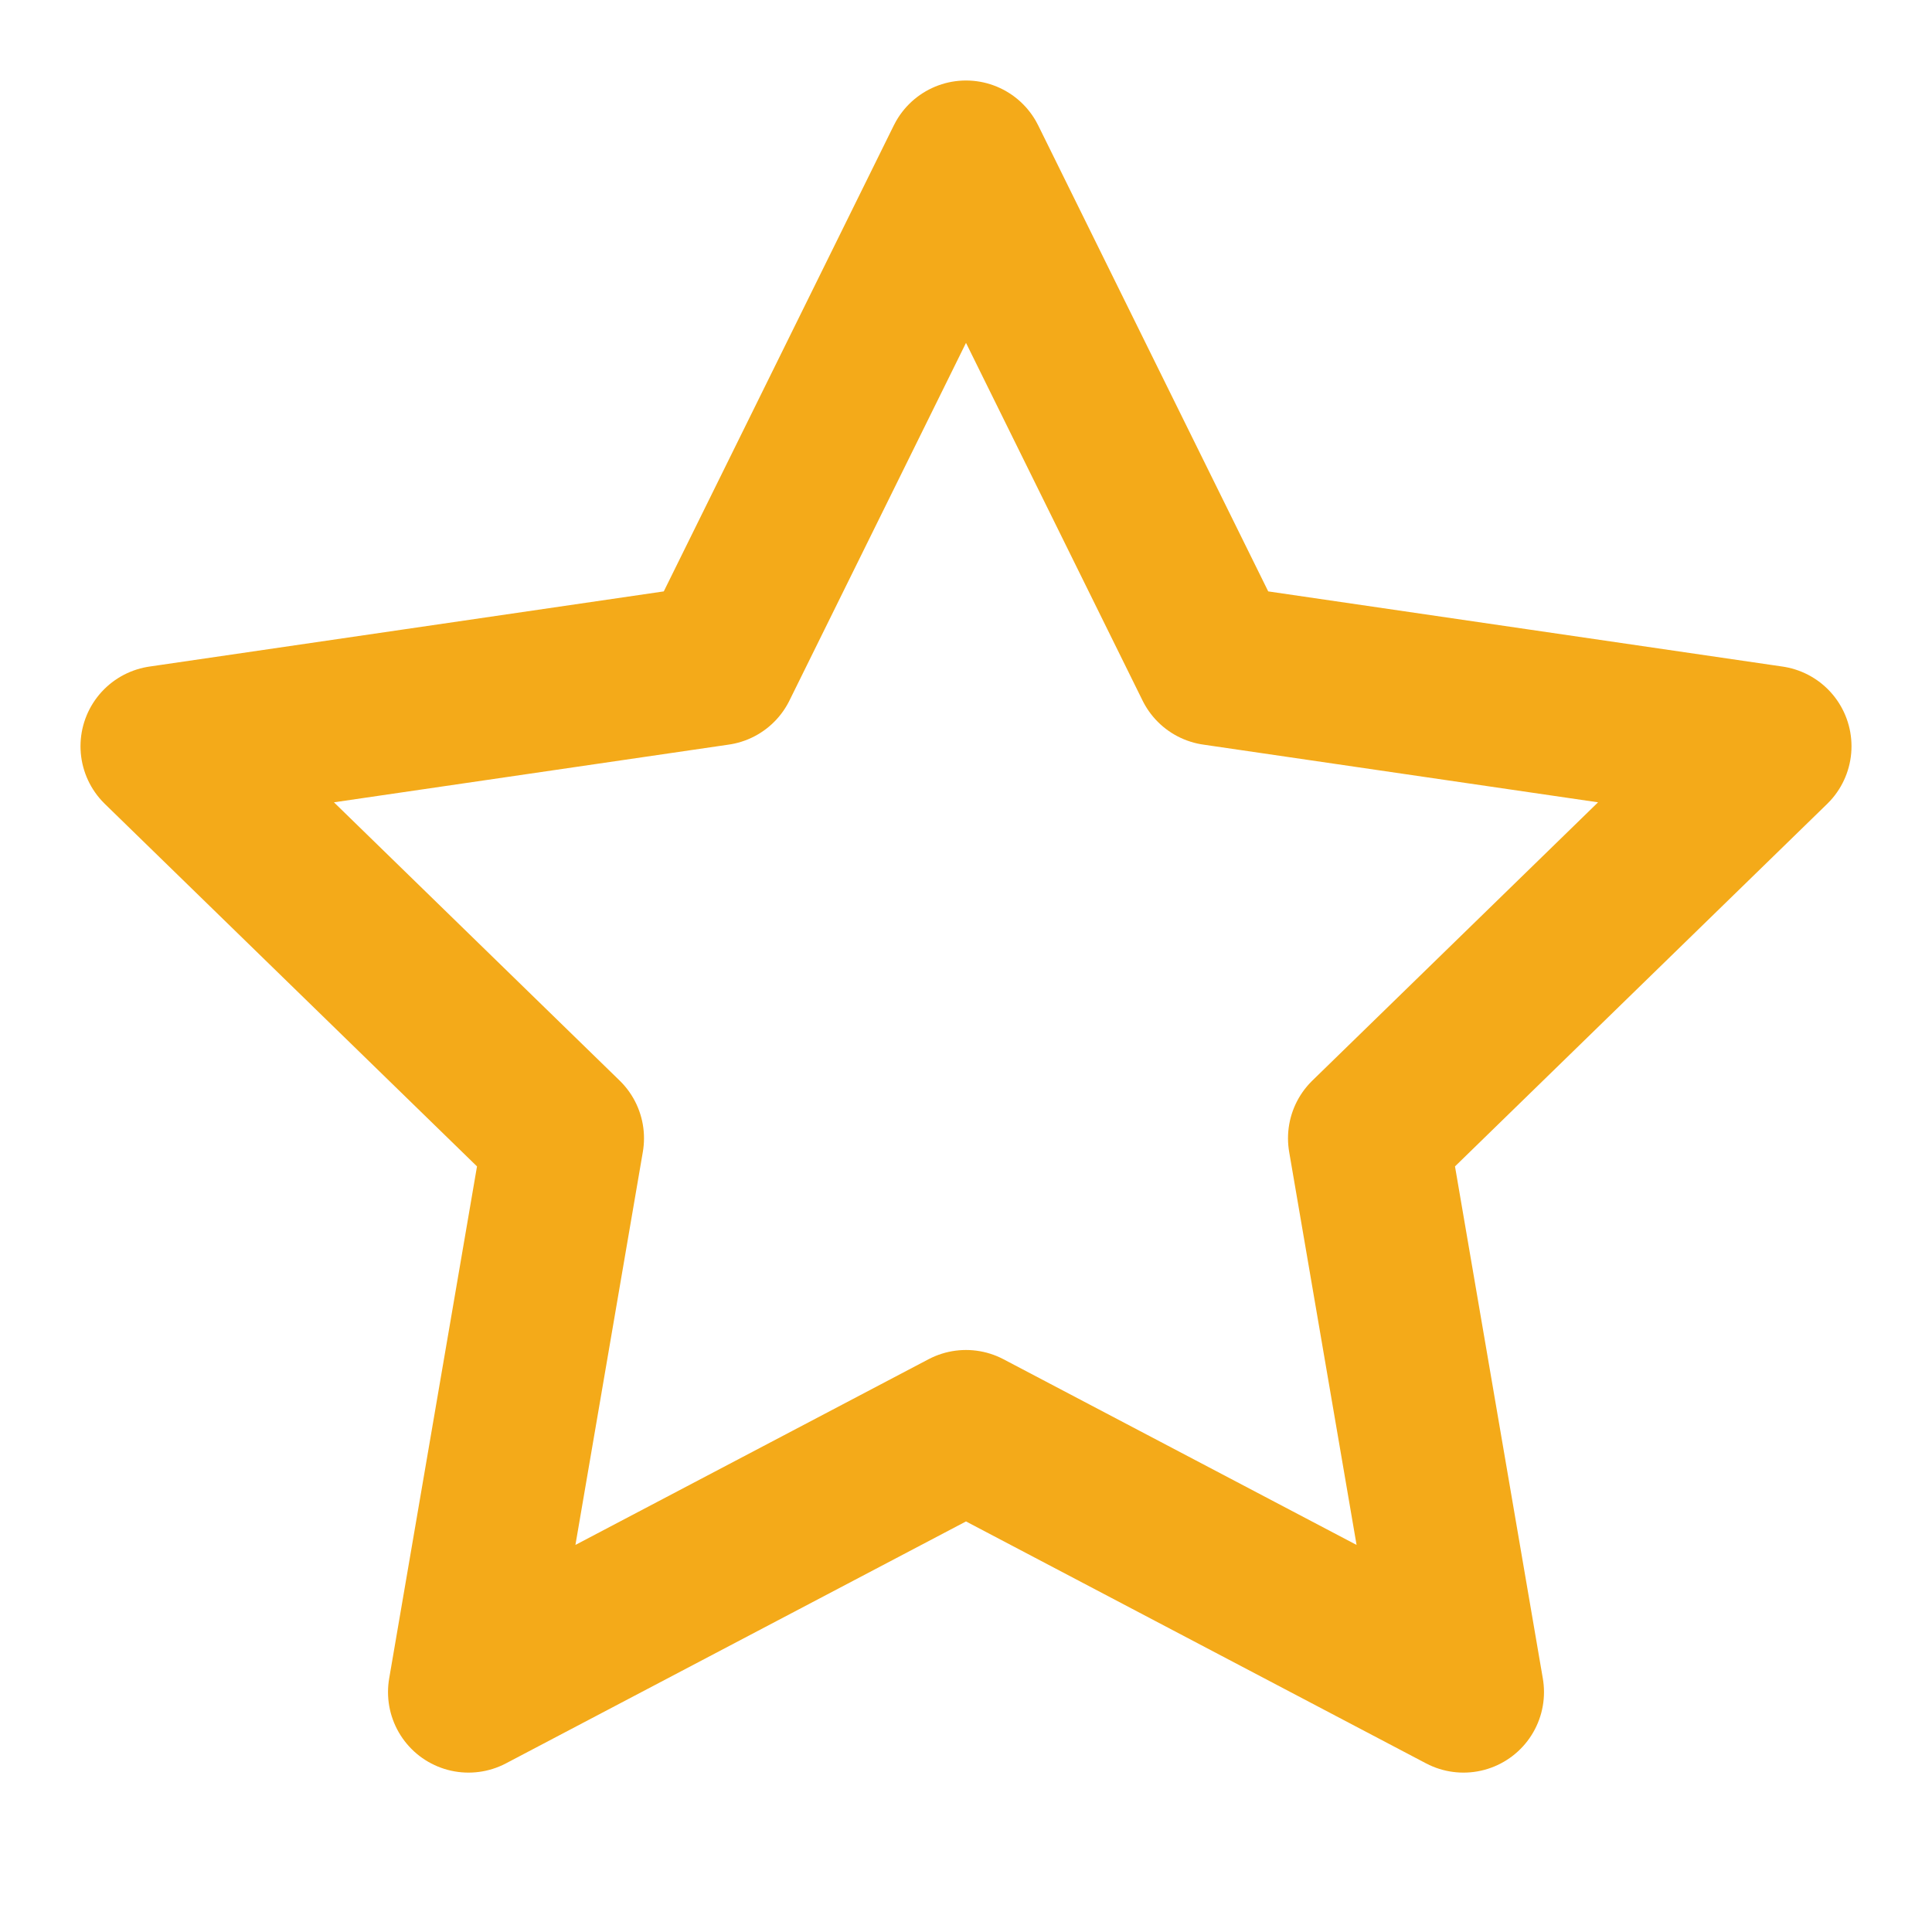 <svg xmlns="http://www.w3.org/2000/svg" width="24" height="24" viewBox="0 0 24 24" fill="none" stroke="#F4AA19" stroke-width="2" stroke-linecap="round" stroke-linejoin="round" class="feather feather-star"><polygon points="12 2 15.09 8.26 22 9.27 17 14.14 18.18 21.02 12 17.77 5.82 21.02 7 14.14 2 9.27 8.91 8.26 12 2"></polygon></svg>